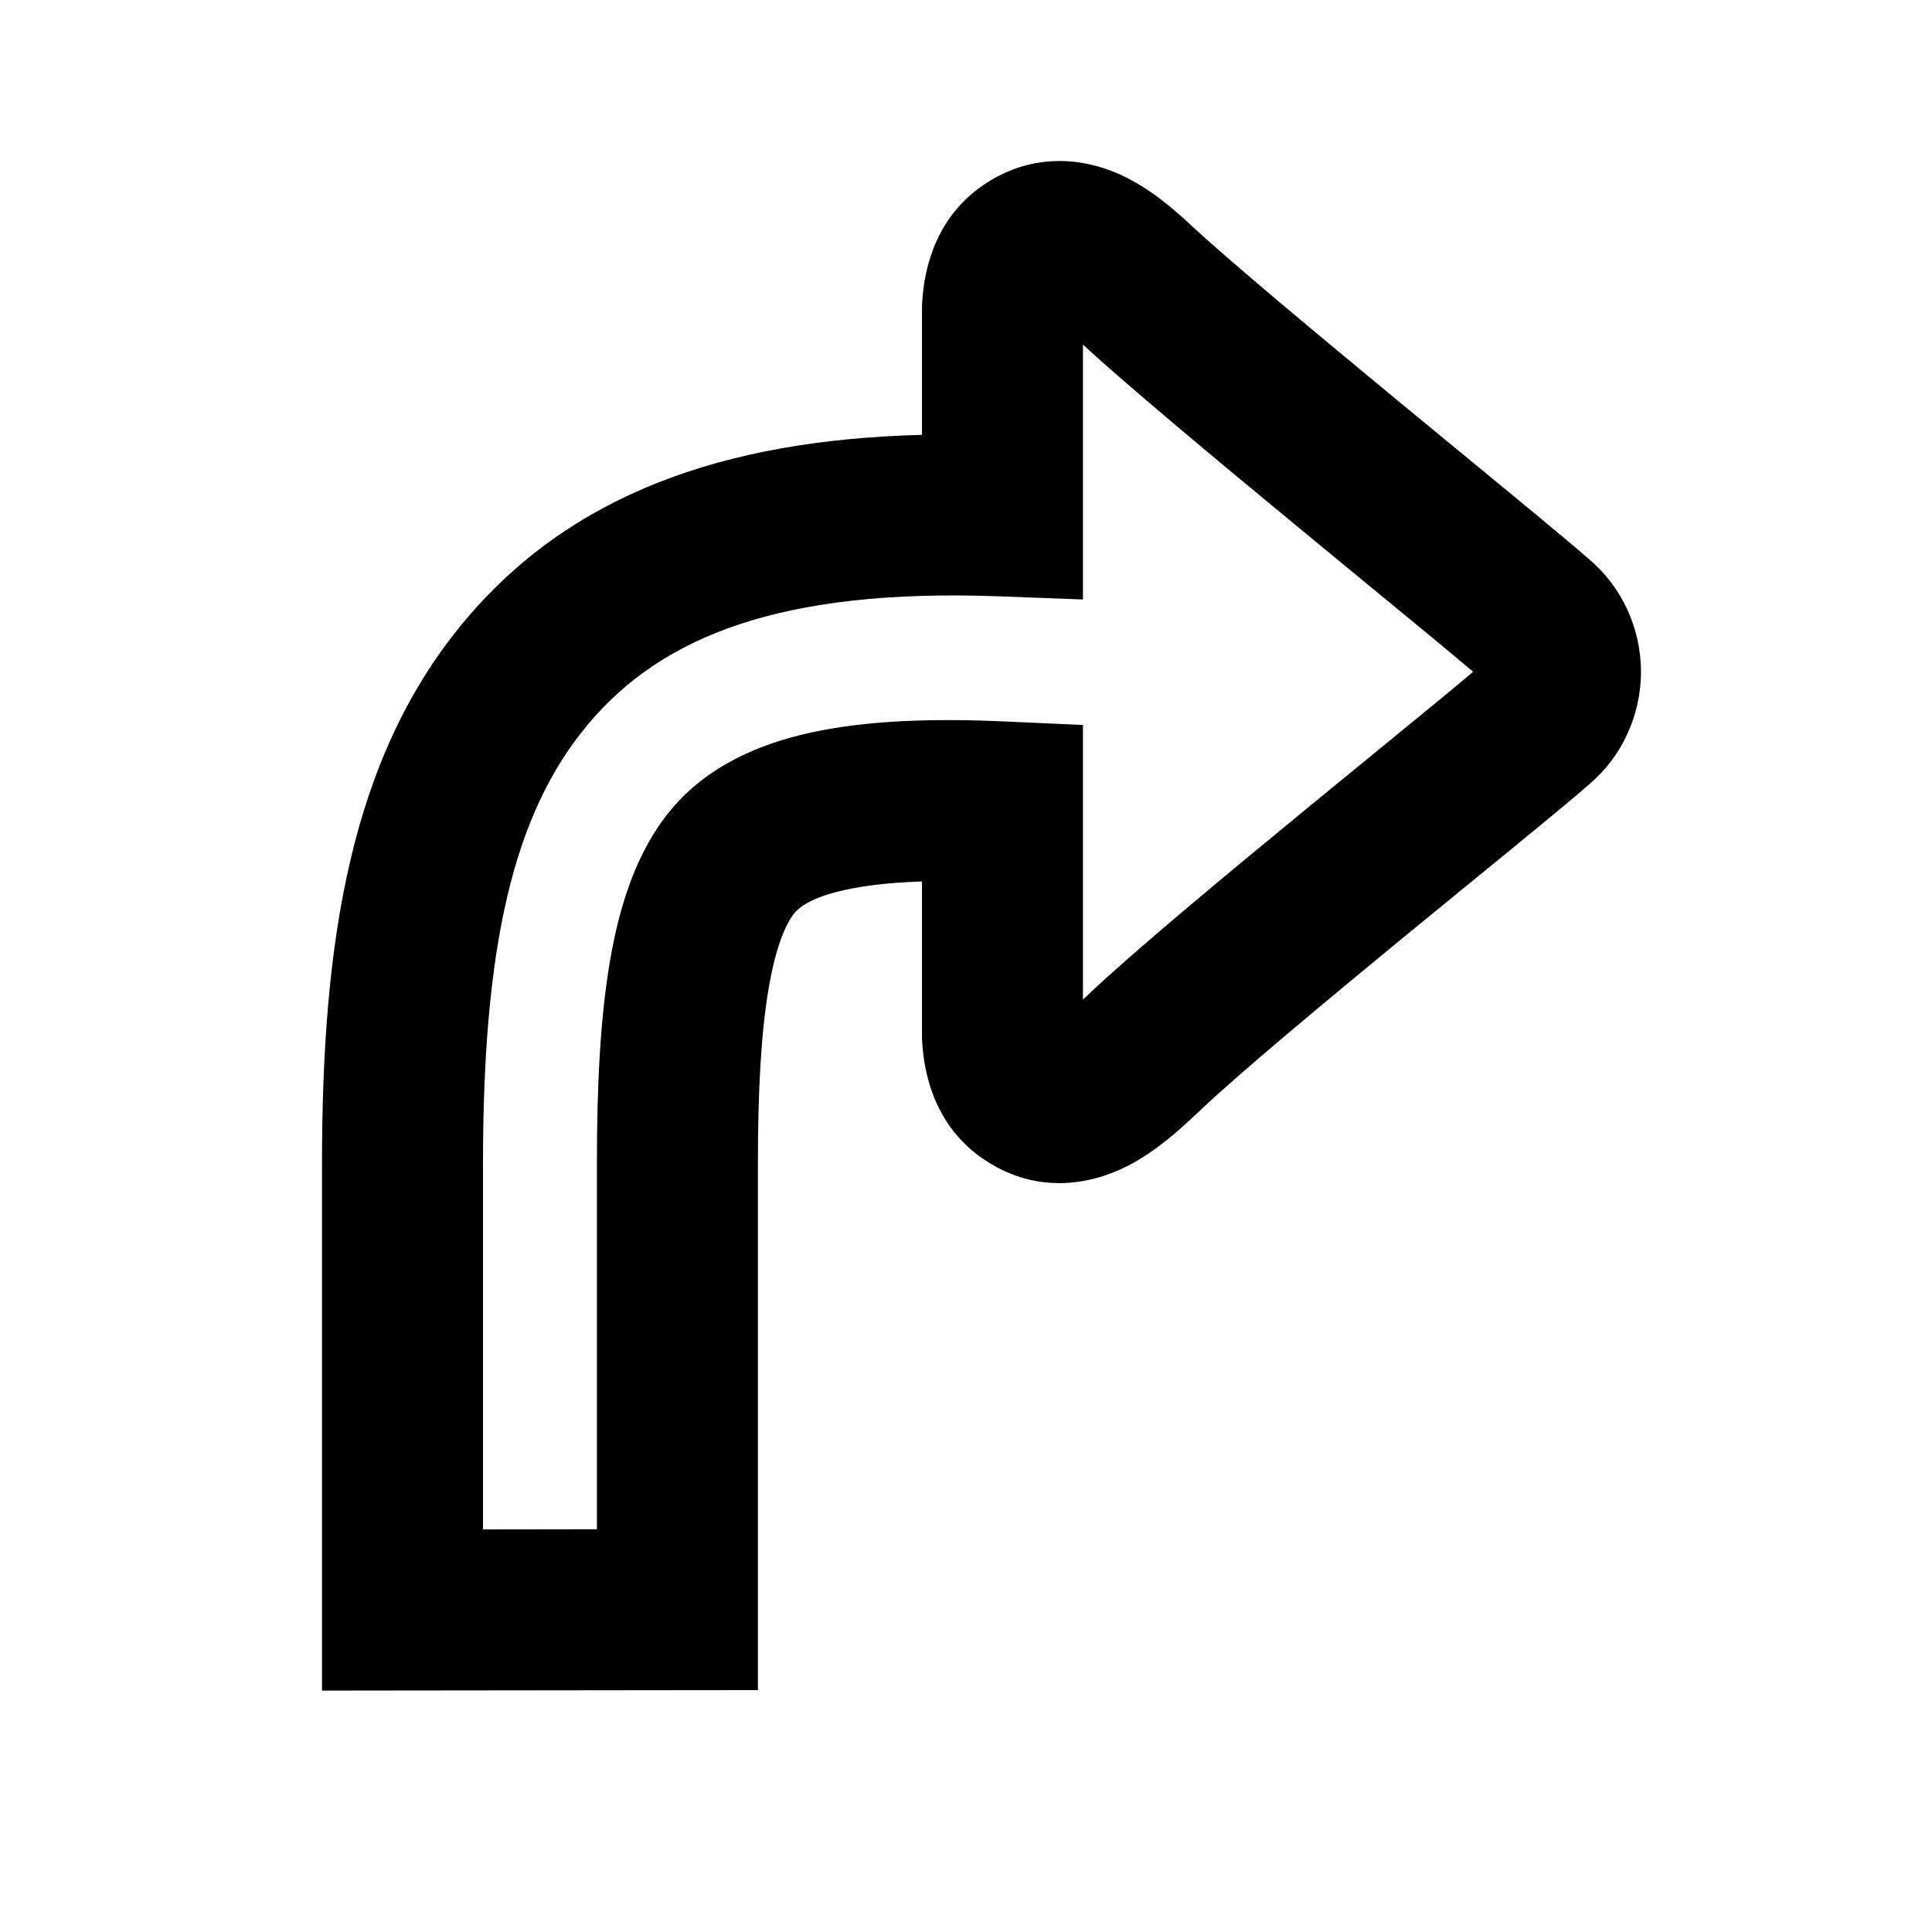 <svg width="24" height="24" viewBox="0 0 24 24" fill="none" xmlns="http://www.w3.org/2000/svg">
<path fill-rule="evenodd" clip-rule="evenodd" d="M13.453 4.281V7.447L12.415 7.408C9.693 7.306 8.221 7.91 7.311 8.99C6.363 10.115 6 11.784 6 14.456V18.999L7.415 18.997V14.452C7.415 13.503 7.455 12.656 7.576 11.946C7.694 11.251 7.907 10.57 8.34 10.053L8.342 10.051C8.777 9.534 9.39 9.251 10.065 9.102C10.735 8.954 11.548 8.919 12.498 8.963L13.453 9.006V12.417C13.471 12.4 13.49 12.382 13.51 12.363L13.525 12.349C14.084 11.82 15.194 10.897 16.2 10.071C16.527 9.802 16.842 9.545 17.129 9.31C17.644 8.889 18.067 8.543 18.3 8.345C18.041 8.125 17.547 7.718 16.954 7.231C16.695 7.017 16.418 6.789 16.132 6.554C15.112 5.712 14.001 4.787 13.453 4.281ZM13.086 12.708C13.086 12.708 13.086 12.708 13.087 12.708ZM13.896 2.16C14.296 2.337 14.618 2.633 14.789 2.792C15.275 3.244 16.351 4.141 17.405 5.011C17.667 5.227 17.927 5.441 18.176 5.646C18.89 6.233 19.503 6.738 19.739 6.946C19.942 7.117 20.103 7.33 20.213 7.568C20.326 7.812 20.385 8.078 20.385 8.346C20.385 8.613 20.326 8.879 20.213 9.123C20.103 9.362 19.941 9.575 19.738 9.746C19.52 9.939 18.976 10.384 18.331 10.911C18.056 11.135 17.763 11.375 17.469 11.616C16.442 12.46 15.394 13.333 14.899 13.803L14.895 13.807C14.884 13.817 14.871 13.829 14.858 13.841C14.691 13.999 14.376 14.296 14.007 14.484C13.545 14.72 12.863 14.848 12.201 14.388L12.198 14.386C11.662 14.01 11.479 13.432 11.454 12.915L11.453 12.891V10.95C11.059 10.963 10.745 11 10.496 11.055C10.078 11.147 9.928 11.272 9.873 11.338C9.775 11.455 9.643 11.722 9.548 12.281C9.455 12.826 9.415 13.541 9.415 14.452V20.995L4 21.001V14.456C4 11.706 4.347 9.404 5.782 7.701C7.081 6.16 8.954 5.466 11.453 5.402V3.806L11.454 3.782C11.479 3.266 11.662 2.685 12.2 2.31L12.202 2.308C12.802 1.892 13.431 1.955 13.896 2.16Z" fill="currentcolor"/>
</svg>
